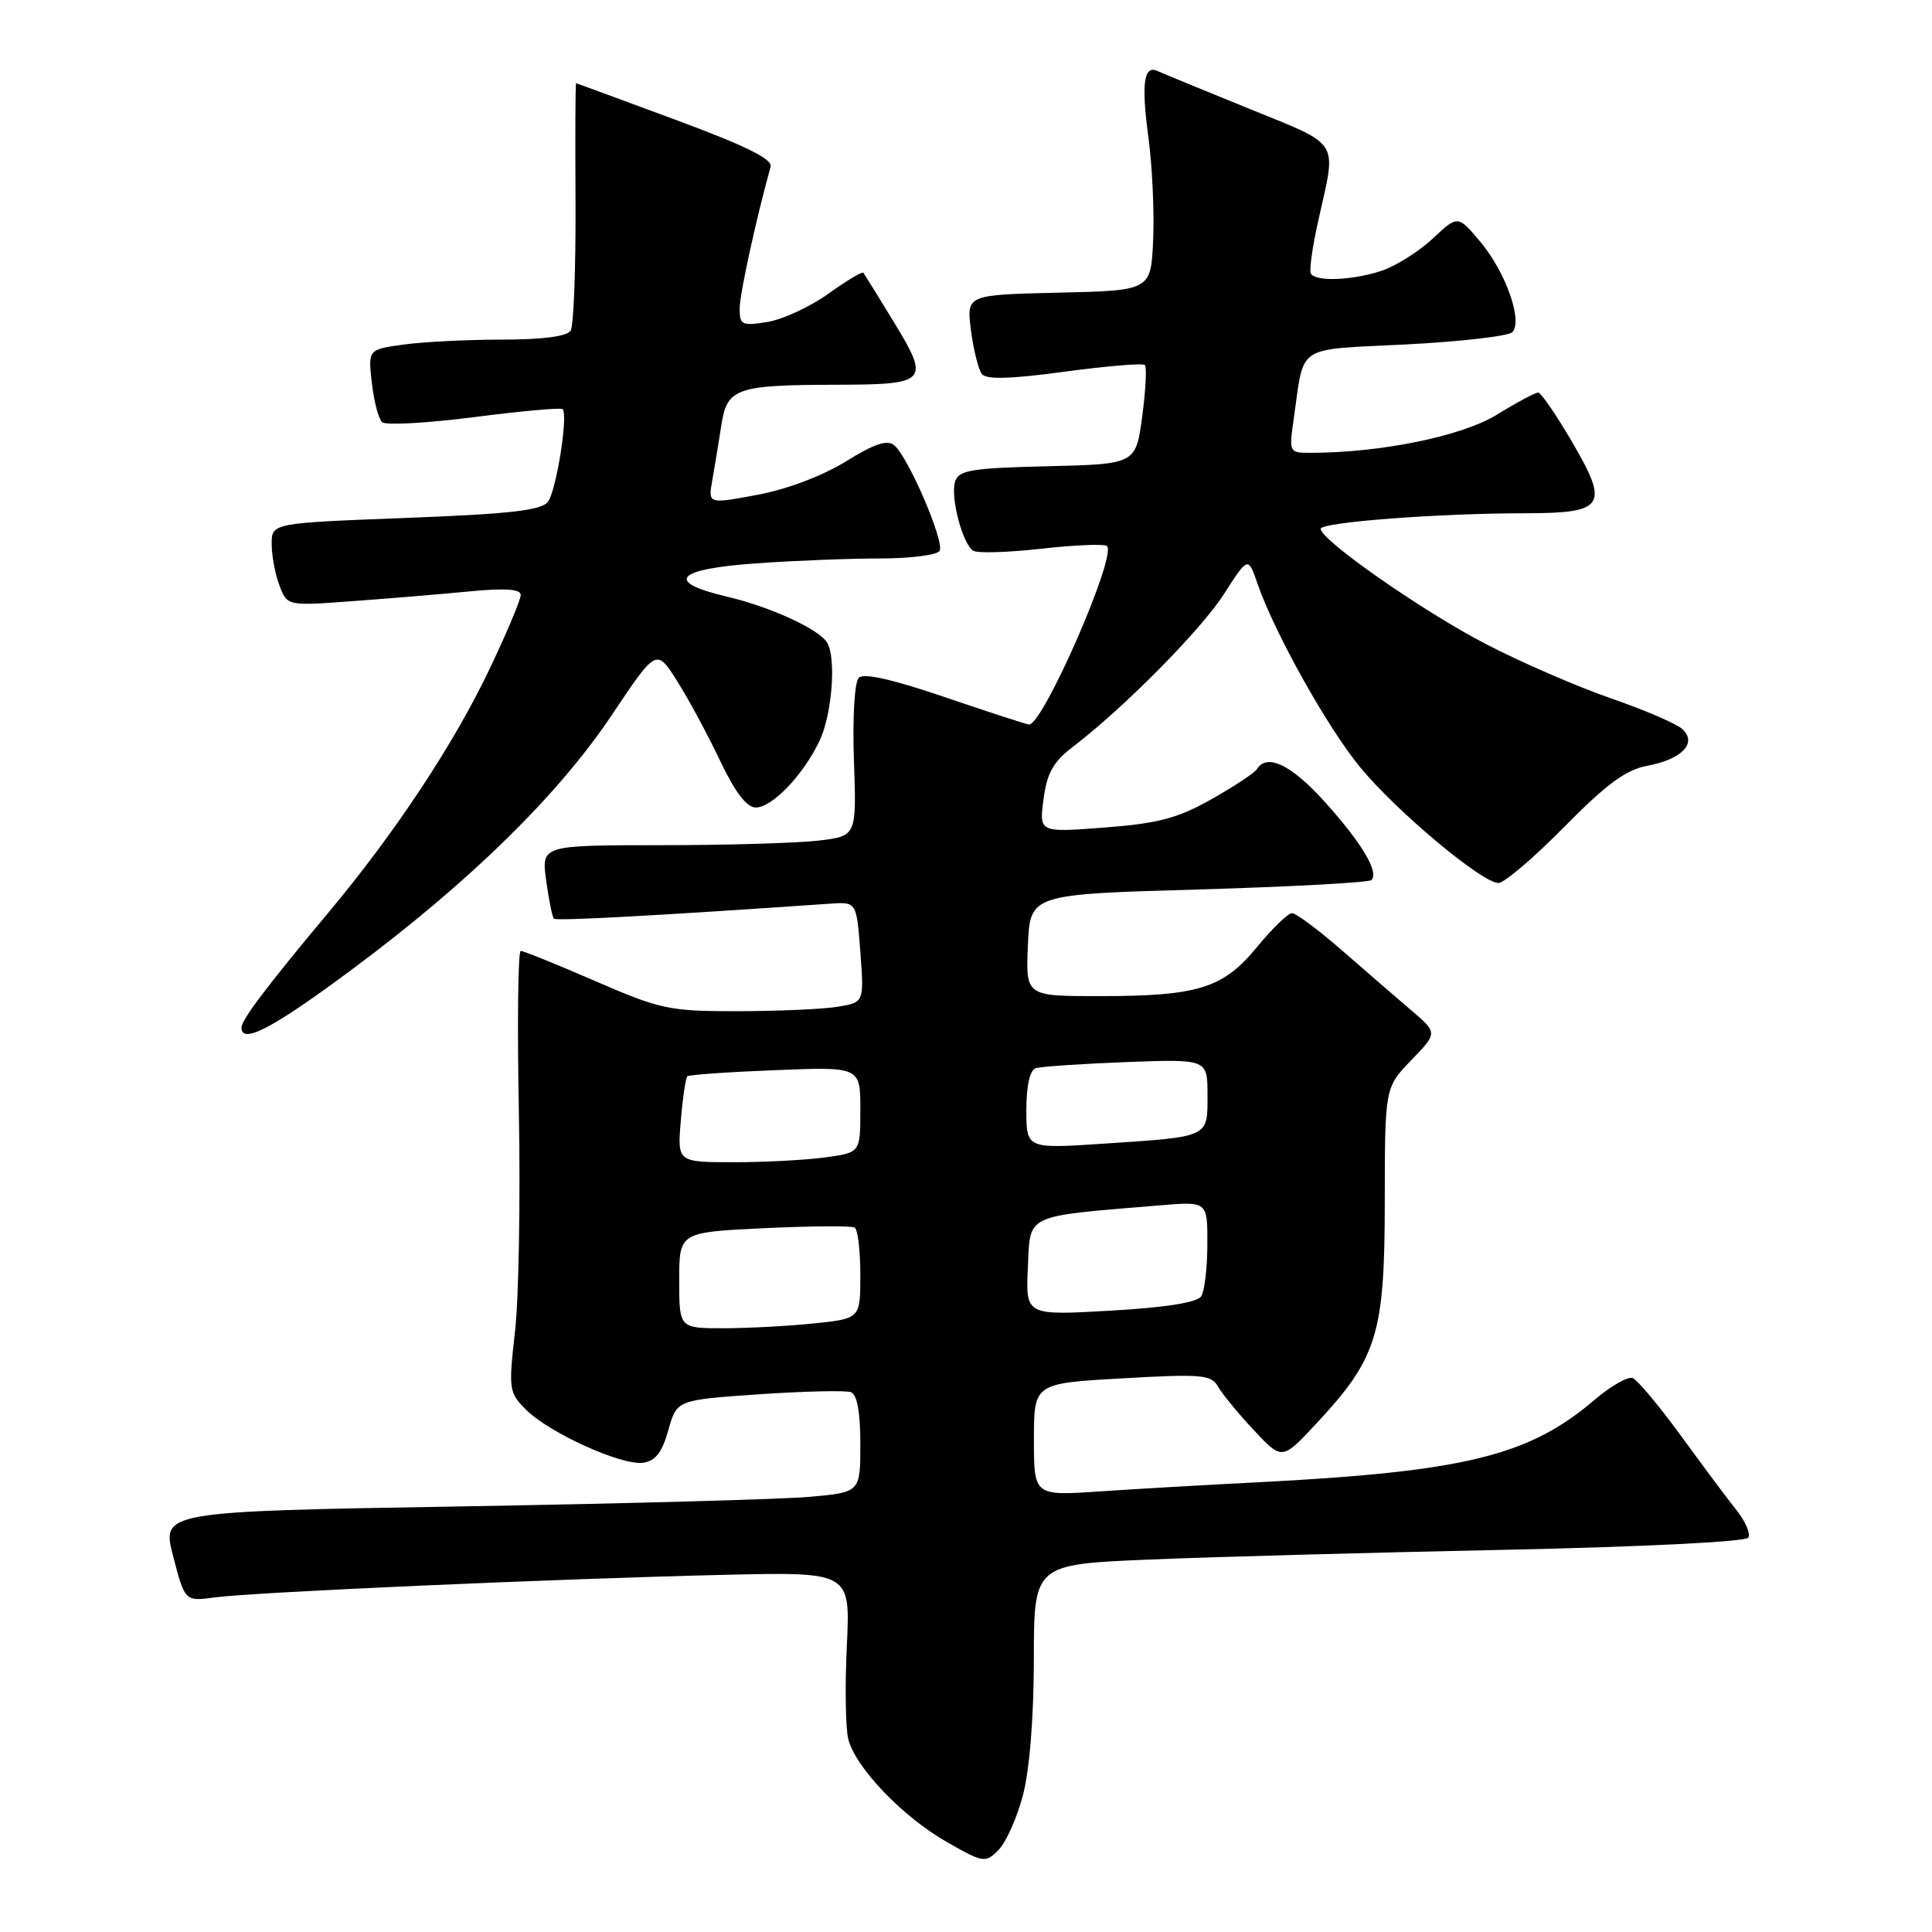 <?xml version="1.0" encoding="UTF-8" standalone="no"?>
<!DOCTYPE svg PUBLIC "-//W3C//DTD SVG 1.1//EN" "http://www.w3.org/Graphics/SVG/1.1/DTD/svg11.dtd" >
<svg xmlns="http://www.w3.org/2000/svg" xmlns:xlink="http://www.w3.org/1999/xlink" version="1.1" viewBox="0 0 256 256">
 <g >
 <path fill="currentColor"
d=" M 135.53 237.93 C 136.42 234.58 136.98 227.68 136.99 219.89 C 137.00 207.29 137.00 207.29 152.25 206.65 C 160.64 206.30 181.80 205.72 199.29 205.36 C 217.45 204.98 231.32 204.29 231.66 203.75 C 231.98 203.23 231.29 201.61 230.13 200.15 C 228.96 198.69 225.65 194.25 222.76 190.28 C 219.87 186.32 216.98 182.86 216.35 182.60 C 215.72 182.35 213.44 183.65 211.28 185.49 C 202.59 192.93 194.05 195.01 166.50 196.42 C 159.90 196.75 150.56 197.29 145.75 197.62 C 137.00 198.21 137.00 198.21 137.00 190.76 C 137.00 183.30 137.00 183.30 148.70 182.64 C 159.21 182.04 160.50 182.15 161.38 183.71 C 161.92 184.67 164.05 187.27 166.12 189.48 C 169.88 193.50 169.88 193.50 174.39 188.66 C 182.49 179.98 183.48 176.81 183.49 159.30 C 183.50 144.11 183.50 144.11 187.00 140.48 C 190.50 136.86 190.50 136.86 187.00 133.87 C 185.07 132.23 180.95 128.66 177.83 125.94 C 174.71 123.22 171.73 121.00 171.20 121.00 C 170.67 121.00 168.60 123.01 166.58 125.46 C 162.08 130.96 158.79 131.99 145.70 131.99 C 135.91 132.00 135.91 132.00 136.20 125.25 C 136.50 118.50 136.50 118.50 158.81 117.86 C 171.08 117.50 181.39 116.94 181.72 116.61 C 182.76 115.58 180.45 111.70 175.54 106.25 C 171.13 101.35 167.88 99.78 166.56 101.90 C 166.25 102.40 163.54 104.20 160.53 105.90 C 156.06 108.42 153.48 109.11 146.38 109.65 C 137.69 110.32 137.69 110.32 138.27 105.91 C 138.72 102.47 139.56 100.95 142.11 99.00 C 148.93 93.79 159.13 83.48 162.19 78.70 C 165.38 73.73 165.38 73.73 166.63 77.36 C 168.90 83.89 175.89 96.40 180.24 101.68 C 185.02 107.49 196.38 117.00 198.55 117.00 C 199.32 117.00 203.24 113.66 207.25 109.59 C 212.82 103.93 215.42 102.01 218.24 101.48 C 222.87 100.61 224.94 98.46 222.91 96.60 C 222.14 95.89 217.90 94.07 213.50 92.55 C 209.10 91.03 201.68 87.82 197.00 85.40 C 188.64 81.08 175.00 71.58 175.00 70.07 C 175.00 69.20 190.61 68.01 202.13 68.01 C 212.64 68.00 213.27 67.04 208.32 58.58 C 206.22 54.98 204.19 52.03 203.82 52.02 C 203.44 52.01 200.97 53.33 198.32 54.96 C 193.70 57.80 182.94 60.00 173.66 60.00 C 170.79 60.00 170.78 59.98 171.46 55.25 C 172.86 45.53 171.55 46.38 186.29 45.64 C 193.51 45.27 199.86 44.54 200.38 44.02 C 201.83 42.57 199.51 36.03 196.12 32.00 C 193.17 28.50 193.17 28.50 189.84 31.62 C 188.00 33.33 184.97 35.24 183.10 35.87 C 179.22 37.16 174.32 37.36 173.69 36.25 C 173.46 35.84 173.92 32.58 174.73 29.00 C 177.11 18.38 177.74 19.38 165.50 14.40 C 159.45 11.94 154.00 9.70 153.38 9.41 C 151.55 8.56 151.21 11.09 152.18 18.28 C 152.68 22.00 152.96 28.08 152.80 31.78 C 152.50 38.50 152.50 38.50 140.27 38.78 C 128.05 39.06 128.05 39.06 128.66 43.78 C 129.00 46.38 129.65 48.98 130.11 49.57 C 130.69 50.31 133.94 50.22 141.07 49.25 C 146.65 48.50 151.43 48.10 151.70 48.37 C 151.97 48.64 151.81 51.70 151.35 55.18 C 150.50 61.50 150.50 61.50 138.81 61.78 C 128.72 62.02 127.04 62.30 126.56 63.80 C 125.90 65.88 127.54 72.10 128.97 72.98 C 129.53 73.33 133.61 73.20 138.06 72.70 C 142.50 72.20 146.38 72.05 146.69 72.36 C 147.99 73.66 138.23 96.00 136.36 96.00 C 136.06 96.00 131.08 94.38 125.30 92.41 C 118.37 90.04 114.45 89.15 113.80 89.80 C 113.23 90.37 112.95 95.03 113.15 100.79 C 113.50 110.78 113.50 110.78 108.50 111.38 C 105.75 111.71 96.35 111.99 87.61 111.99 C 71.73 112.00 71.73 112.00 72.37 116.67 C 72.72 119.24 73.18 121.52 73.40 121.73 C 73.72 122.05 86.90 121.34 110.00 119.74 C 113.50 119.50 113.50 119.50 114.00 126.16 C 114.50 132.82 114.50 132.82 111.00 133.40 C 109.08 133.72 103.14 133.98 97.80 133.99 C 88.68 134.00 87.55 133.76 78.88 130.00 C 73.81 127.80 69.36 126.00 69.00 126.00 C 68.64 126.00 68.53 135.56 68.75 147.25 C 68.97 158.94 68.74 172.08 68.24 176.46 C 67.37 184.09 67.44 184.53 69.69 186.78 C 72.77 189.87 82.39 194.23 85.22 193.82 C 86.86 193.58 87.74 192.44 88.56 189.50 C 89.68 185.50 89.68 185.50 100.59 184.75 C 106.59 184.34 112.06 184.22 112.75 184.47 C 113.57 184.78 114.00 187.13 114.00 191.34 C 114.00 197.74 114.00 197.74 107.25 198.34 C 103.54 198.67 82.70 199.24 60.95 199.61 C 21.40 200.28 21.40 200.28 22.95 206.24 C 24.50 212.20 24.50 212.20 28.50 211.66 C 33.54 210.97 74.16 209.18 96.09 208.67 C 112.68 208.29 112.68 208.29 112.21 218.06 C 111.95 223.43 112.04 229.01 112.40 230.44 C 113.34 234.19 119.59 240.73 125.45 244.07 C 130.30 246.84 130.56 246.88 132.29 245.15 C 133.28 244.17 134.74 240.91 135.53 237.93 Z  M 46.65 128.45 C 62.20 116.89 73.95 105.38 81.07 94.74 C 86.98 85.90 86.98 85.90 89.74 90.27 C 91.26 92.68 93.82 97.43 95.43 100.83 C 97.40 104.97 98.95 107.00 100.14 107.00 C 102.32 107.00 106.45 102.68 108.59 98.17 C 110.26 94.66 110.83 87.15 109.59 85.14 C 108.47 83.34 102.07 80.40 96.25 79.04 C 88.03 77.10 89.54 75.40 100.15 74.65 C 105.19 74.29 112.59 74.00 116.59 74.00 C 120.60 74.00 124.16 73.55 124.50 73.00 C 125.21 71.85 120.36 60.54 118.48 58.99 C 117.57 58.23 115.82 58.82 112.10 61.13 C 109.03 63.04 104.33 64.82 100.39 65.56 C 93.82 66.79 93.82 66.79 94.38 63.65 C 94.69 61.92 95.23 58.63 95.58 56.35 C 96.34 51.42 97.51 51.01 110.88 50.98 C 122.87 50.96 123.24 50.57 118.53 42.82 C 116.41 39.35 114.55 36.34 114.40 36.14 C 114.25 35.95 112.16 37.20 109.75 38.93 C 107.35 40.65 103.72 42.33 101.69 42.66 C 98.30 43.21 98.00 43.07 98.01 40.88 C 98.01 38.95 100.17 29.08 102.11 22.09 C 102.39 21.08 98.76 19.30 89.50 15.87 C 82.35 13.22 76.43 11.04 76.33 11.03 C 76.24 11.01 76.21 18.12 76.26 26.82 C 76.30 35.52 76.02 43.17 75.61 43.82 C 75.15 44.57 71.89 45.00 66.58 45.00 C 62.01 45.00 56.14 45.29 53.53 45.65 C 48.77 46.30 48.77 46.30 49.27 50.74 C 49.55 53.18 50.16 55.52 50.64 55.95 C 51.11 56.37 56.59 56.07 62.82 55.27 C 69.05 54.47 74.33 53.99 74.55 54.21 C 75.31 54.97 73.72 65.00 72.61 66.48 C 71.74 67.63 67.65 68.10 53.75 68.63 C 36.00 69.31 36.00 69.31 36.00 72.09 C 36.00 73.62 36.46 76.09 37.03 77.58 C 38.06 80.30 38.06 80.30 46.78 79.65 C 51.58 79.30 58.54 78.72 62.25 78.36 C 66.97 77.91 69.00 78.05 69.00 78.84 C 69.00 79.45 67.16 83.84 64.90 88.58 C 60.20 98.49 52.40 110.29 43.61 120.81 C 35.44 130.58 32.00 135.12 32.00 136.15 C 32.00 138.44 36.16 136.25 46.65 128.45 Z  M 90.00 169.64 C 90.00 163.28 90.00 163.28 101.25 162.74 C 107.44 162.45 112.84 162.41 113.25 162.66 C 113.66 162.91 114.00 165.73 114.00 168.92 C 114.00 174.72 114.00 174.72 107.85 175.36 C 104.47 175.71 99.07 176.00 95.85 176.00 C 90.00 176.00 90.00 176.00 90.00 169.64 Z  M 136.20 167.91 C 136.53 160.77 135.58 161.22 153.75 159.71 C 160.00 159.19 160.00 159.19 159.98 164.84 C 159.98 167.96 159.61 171.07 159.17 171.76 C 158.64 172.59 154.47 173.25 147.13 173.67 C 135.90 174.31 135.90 174.31 136.20 167.91 Z  M 90.21 148.50 C 90.46 145.48 90.85 142.83 91.08 142.62 C 91.31 142.41 96.56 142.04 102.75 141.80 C 114.00 141.35 114.00 141.35 114.00 147.04 C 114.00 152.73 114.00 152.73 109.36 153.36 C 106.81 153.71 101.35 154.00 97.24 154.00 C 89.75 154.00 89.75 154.00 90.21 148.50 Z  M 136.00 147.08 C 136.00 143.84 136.46 141.79 137.25 141.54 C 137.94 141.32 143.34 140.96 149.25 140.73 C 160.00 140.33 160.00 140.33 160.00 145.10 C 160.00 150.77 160.36 150.60 146.25 151.54 C 136.00 152.22 136.00 152.22 136.00 147.08 Z "/>
</g>
</svg>